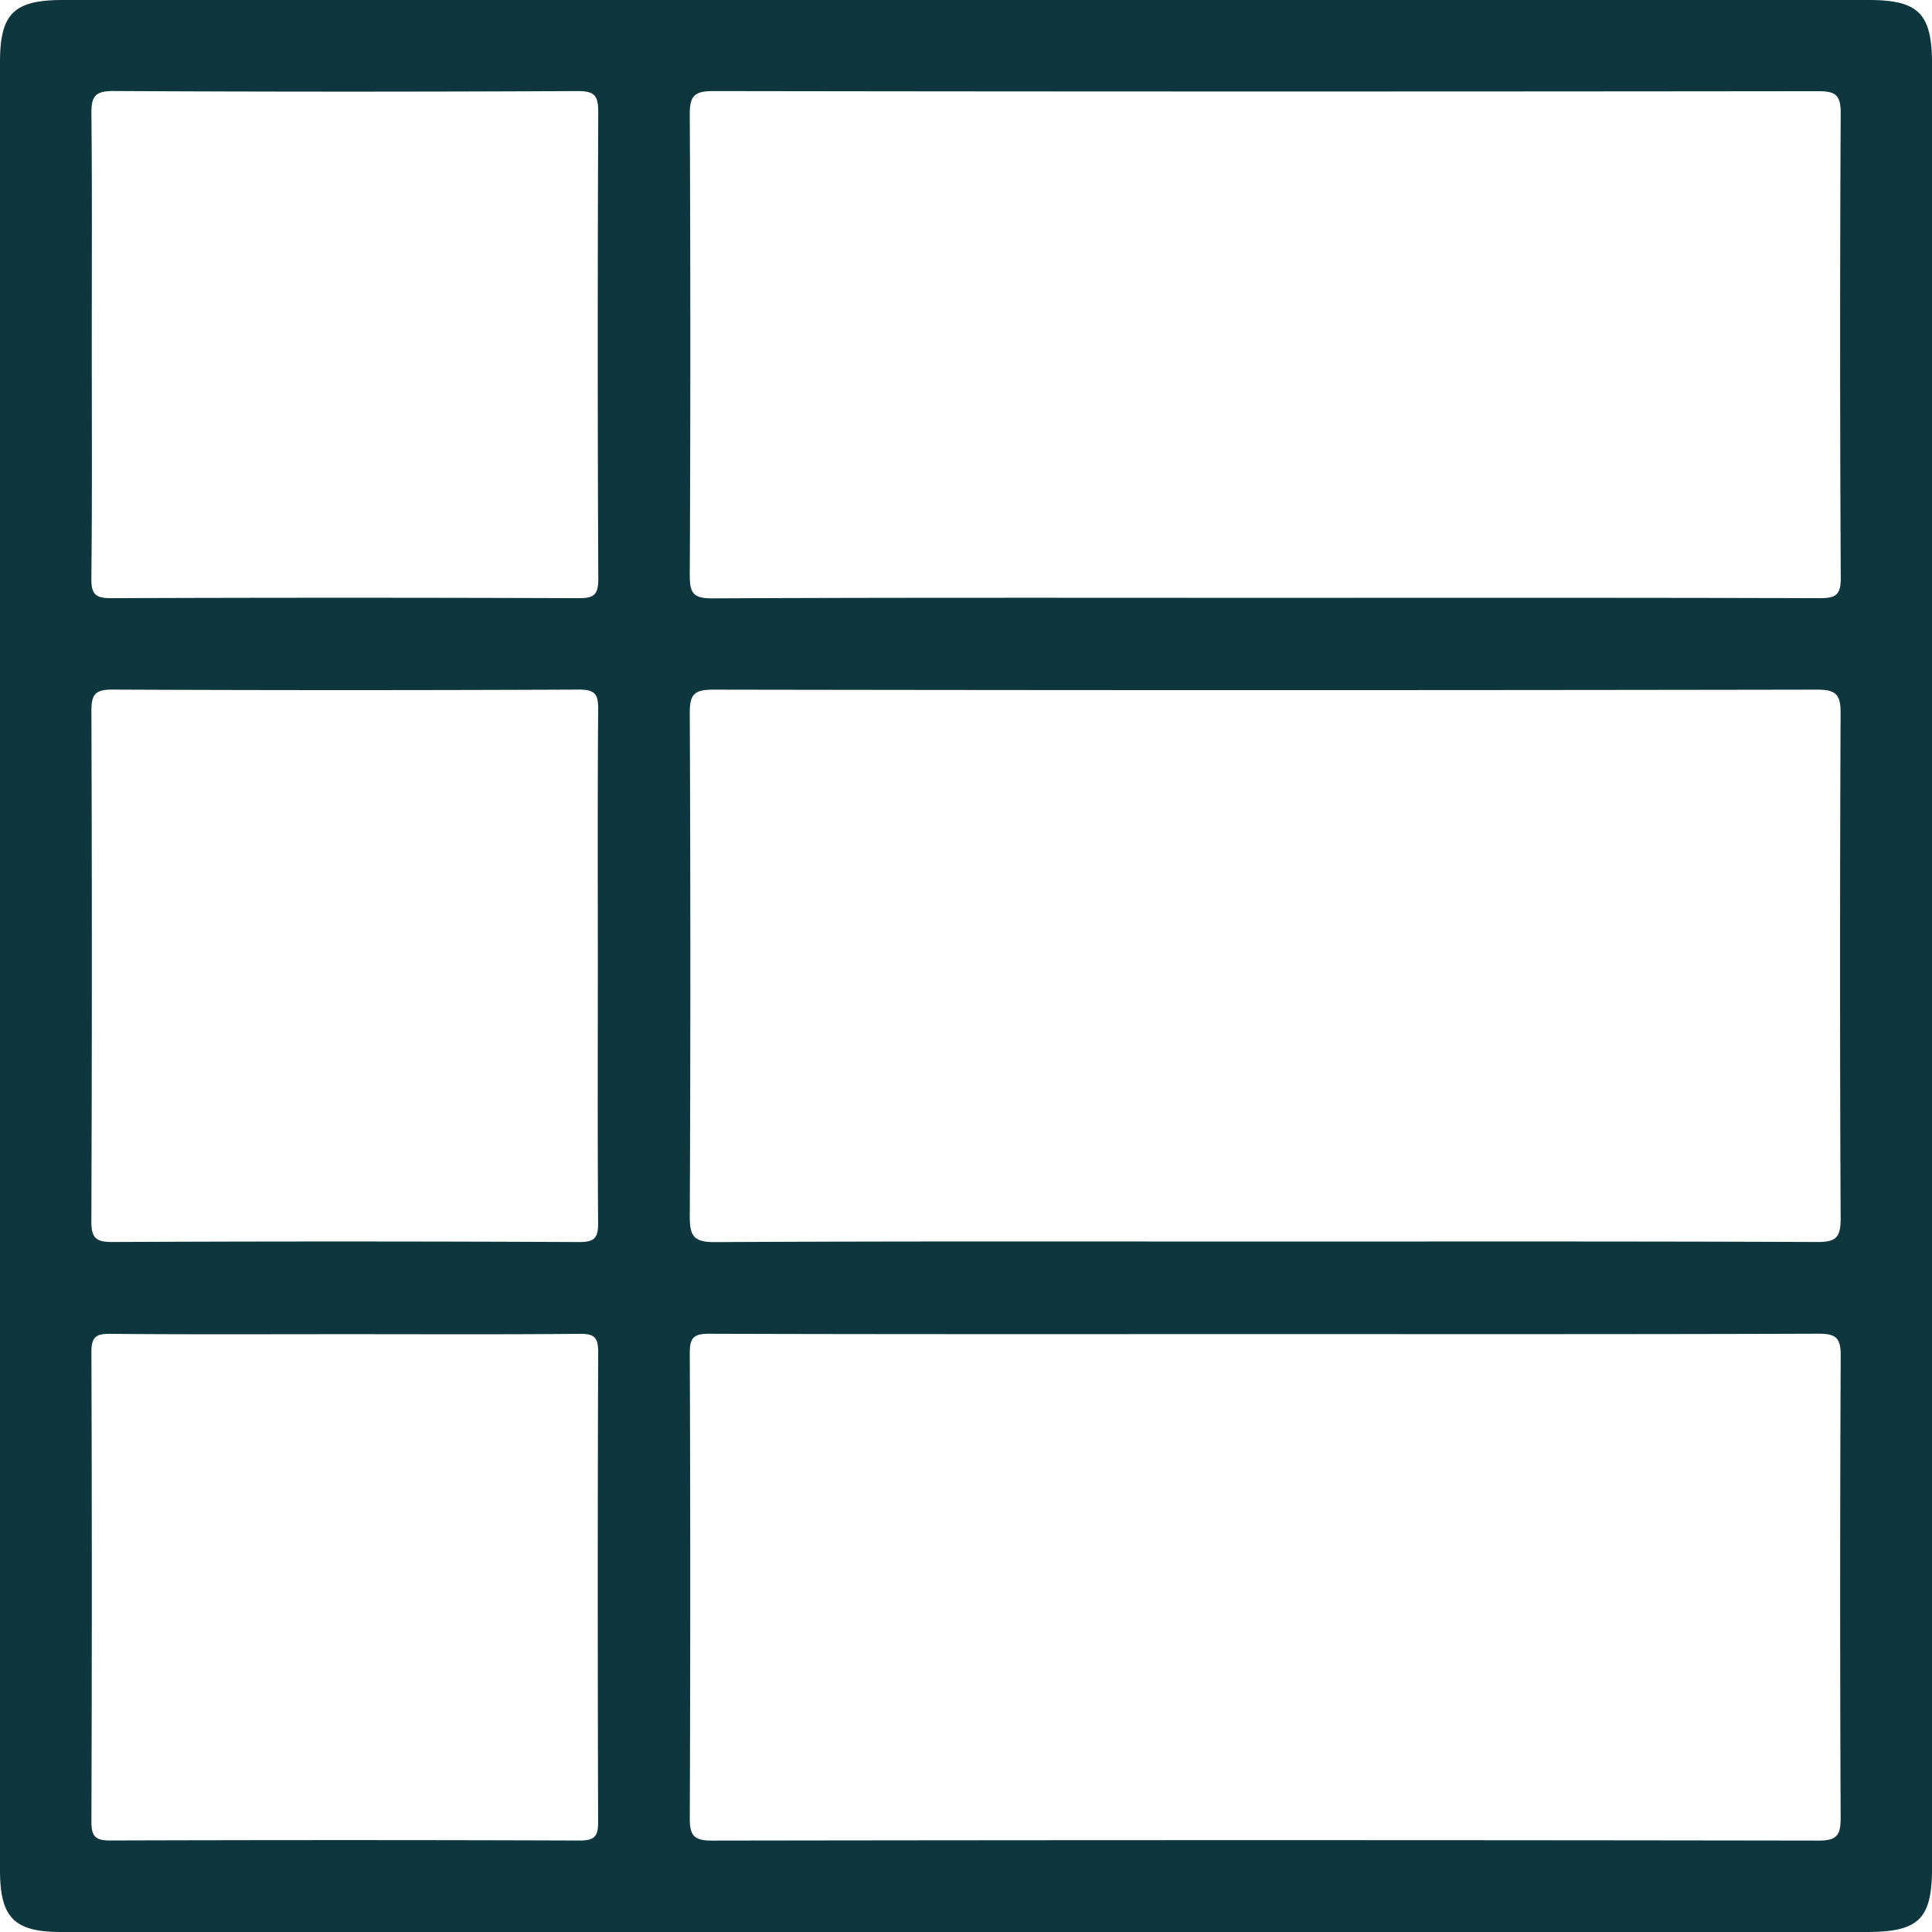 <svg xmlns="http://www.w3.org/2000/svg" width="100%" height="100%" fill="#0D363F"
    viewBox="0 0 33.519 33.519">
    <path
        d="M32.419 0H1.093C.239 0 0 .236 0 1.081v31.365c0 .825.246 1.073 1.061 1.073h31.326c.905 0 1.133-.225 1.133-1.119V1.113C33.519.235 33.288 0 32.419 0zM10.377 21.196c.002.253-.032.354-.327.353a875.237 875.237 0 0 0-8.102-.001c-.295.001-.364-.079-.363-.368.011-2.947.011-5.894.001-8.842-.001-.282.059-.375.36-.374 2.701.012 5.401.012 8.102 0 .288-.001.332.093.33.35-.012 1.48-.006 2.96-.006 4.44s-.006 2.962.005 4.442zm0 10.406c.001.245-.049.331-.316.33-2.715-.01-5.43-.009-8.145-.001-.253.001-.331-.063-.33-.324.009-2.715.009-5.43 0-8.145-.001-.259.072-.324.326-.321 1.364.013 2.728.006 4.092.006 1.351 0 2.702.007 4.053-.006.251-.002.322.059.321.317-.01 2.714-.009 5.429-.001 8.144zm-.345-21.224c-2.7-.01-5.399-.01-8.099 0-.266.001-.351-.059-.348-.338.015-1.363.007-2.725.007-4.088 0-1.324.007-2.648-.006-3.972-.002-.285.043-.402.375-.401 2.687.015 5.373.014 8.06.001.302-.001.359.085.358.369-.011 2.7-.012 5.399.001 8.099 0 .285-.088.331-.348.33zm1.935 1.996c-.001-.318.069-.409.4-.409 6.389.011 12.778.011 19.166 0 .331 0 .402.096.4.413-.012 2.922-.013 5.843.001 8.765.001.324-.08.407-.405.405-3.194-.013-6.389-.008-9.583-.008-3.181 0-6.363-.007-9.544.01-.37.002-.436-.11-.435-.45.014-2.909.013-5.817 0-8.726zm19.967 19.168c.001.302-.069.391-.384.391-6.4-.01-12.801-.01-19.201 0-.315 0-.383-.093-.382-.392a984.79 984.79 0 0 0 0-8.062c-.001-.274.07-.34.341-.339 3.22.01 6.439.006 9.659.006 3.194 0 6.387.004 9.581-.007.3-.001.388.068.387.38a894.012 894.012 0 0 0-.001 8.023zm.002-21.518c.002.307-.094.355-.372.354-3.22-.01-6.44-.006-9.661-.006-3.181 0-6.363-.006-9.544.009-.337.002-.393-.096-.392-.408.013-2.662.013-5.324 0-7.986-.002-.323.082-.408.407-.407 6.388.01 12.777.009 19.165.002.293 0 .398.055.396.379-.014 2.688-.013 5.376.001 8.063z" />
</svg>